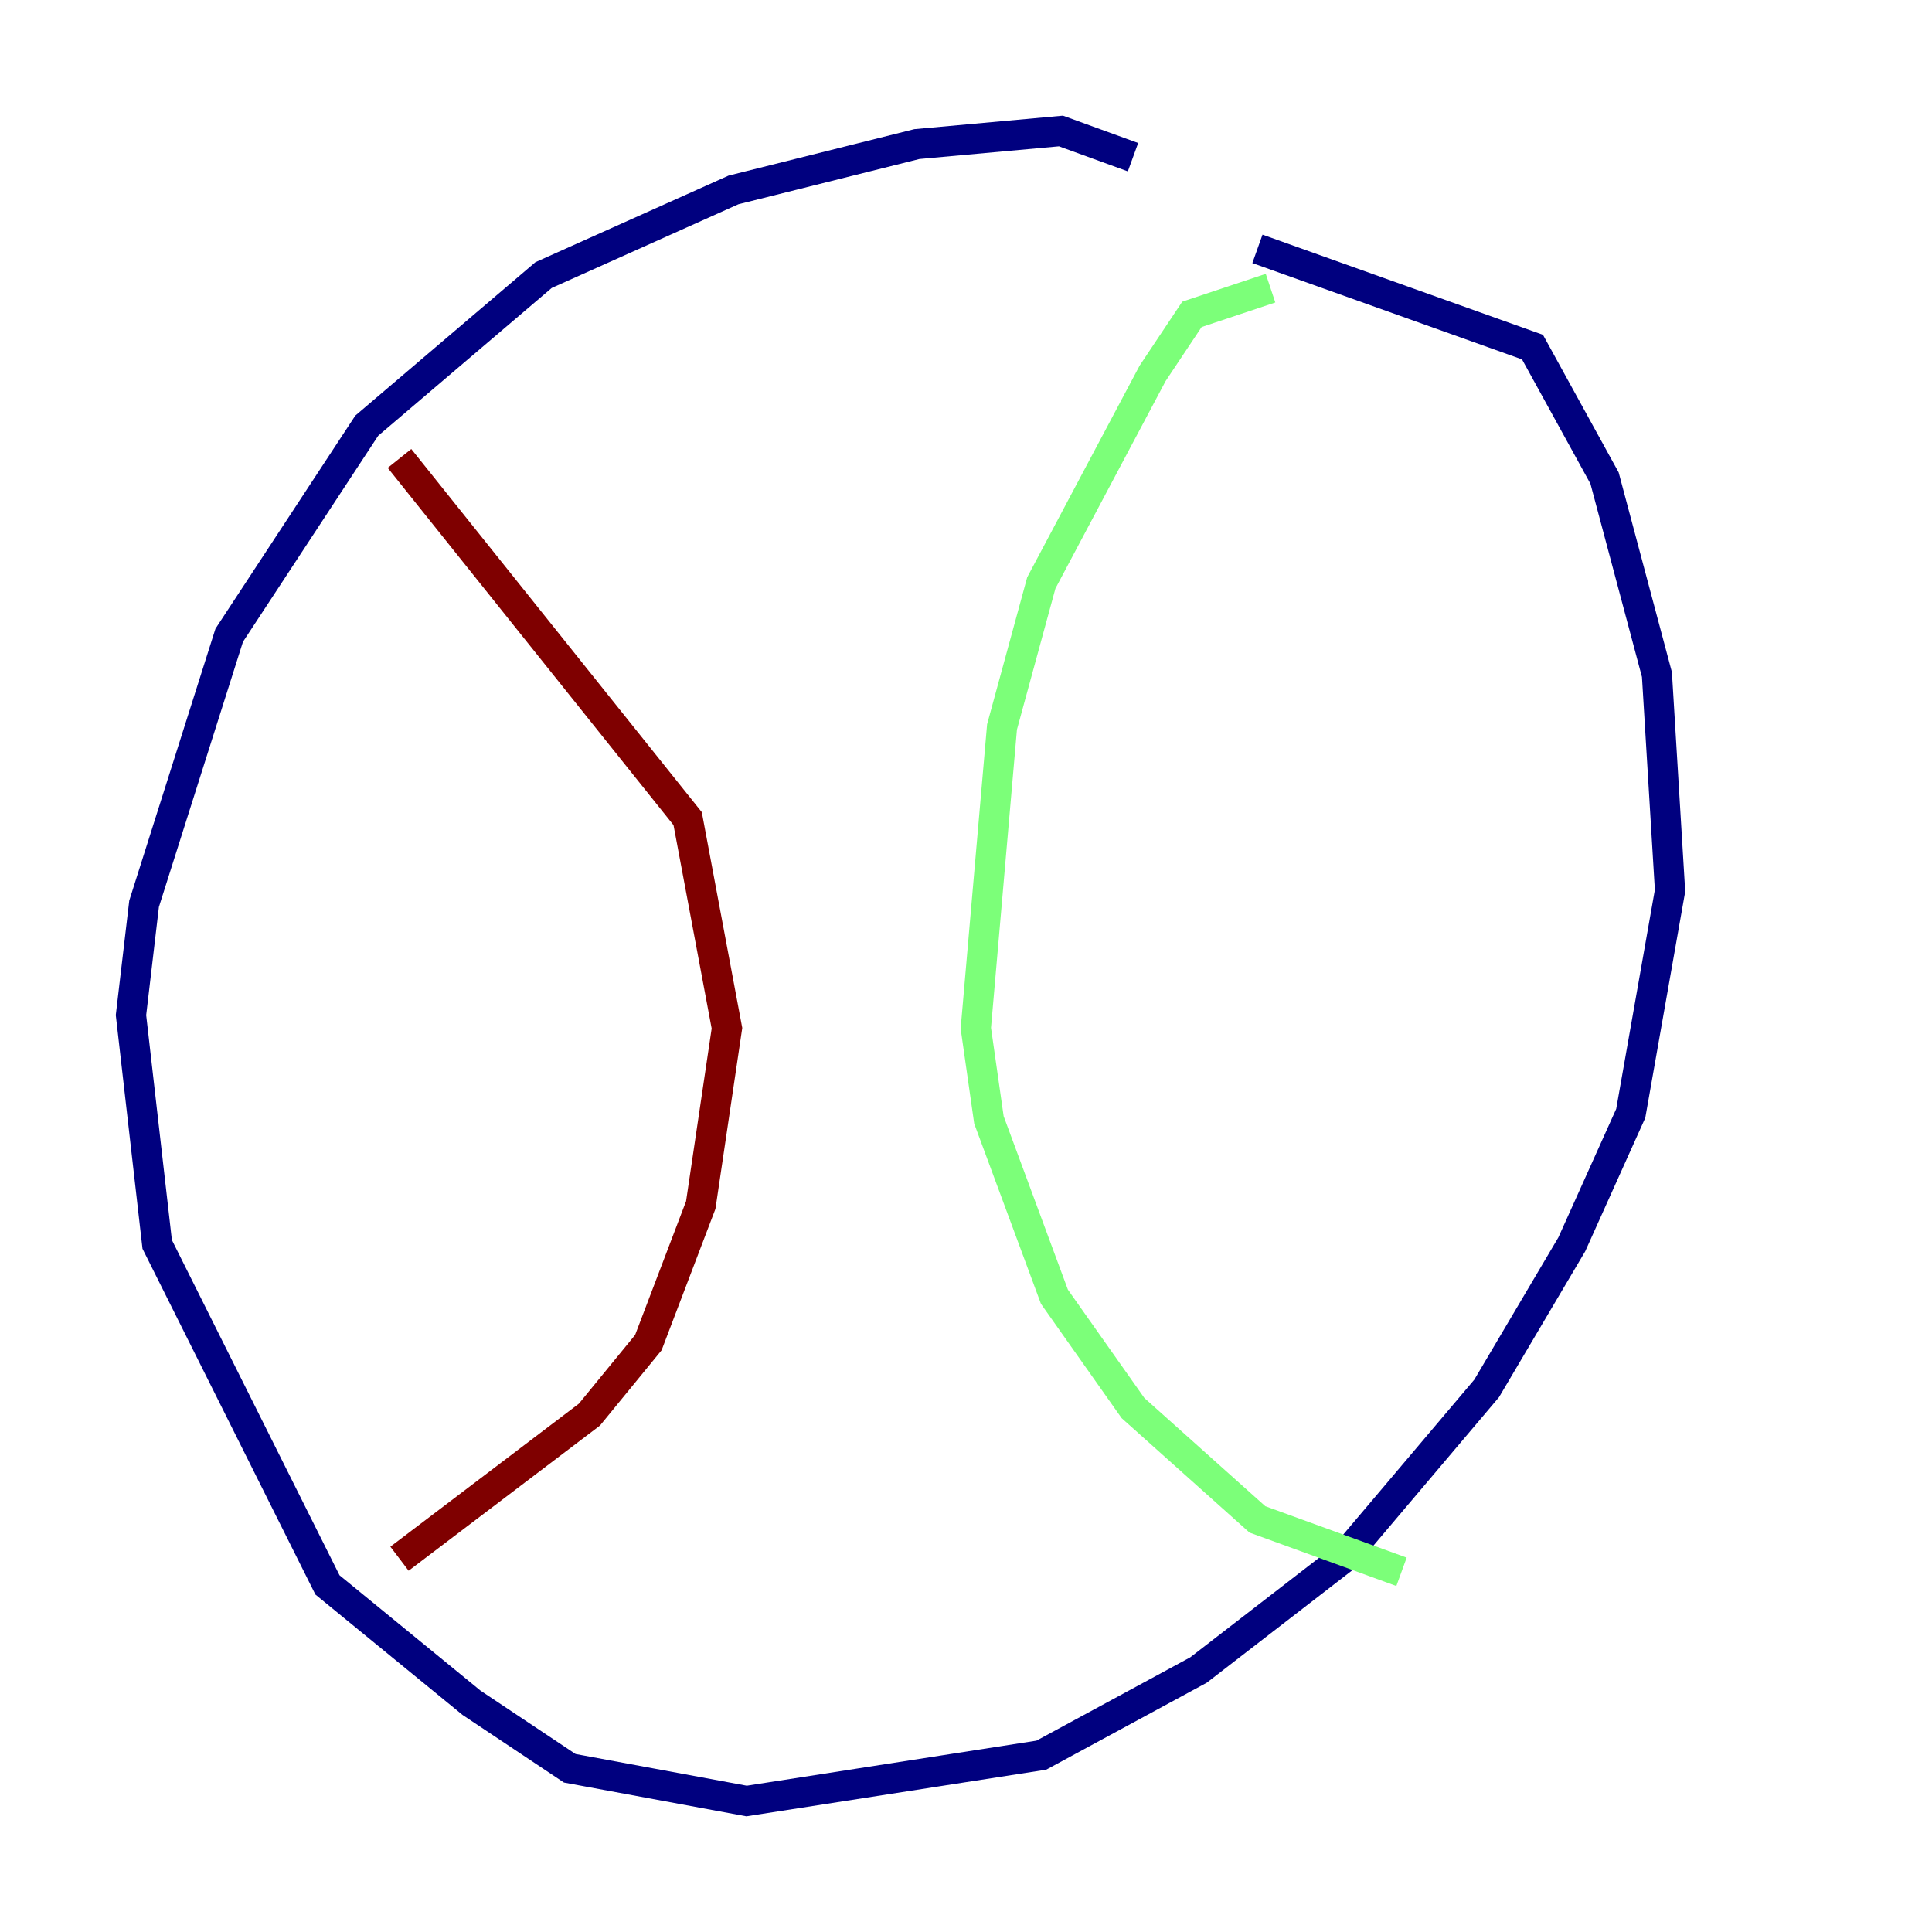 <?xml version="1.0" encoding="utf-8" ?>
<svg baseProfile="tiny" height="128" version="1.2" viewBox="0,0,128,128" width="128" xmlns="http://www.w3.org/2000/svg" xmlns:ev="http://www.w3.org/2001/xml-events" xmlns:xlink="http://www.w3.org/1999/xlink"><defs /><polyline fill="none" points="75.064,10.414 70.291,8.678 60.746,9.546 48.597,12.583 36.014,18.224 24.298,28.203 15.186,42.088 9.546,59.878 8.678,67.254 10.414,82.441 21.695,105.003 31.241,112.814 37.749,117.153 49.464,119.322 68.99,116.285 79.403,110.644 88.949,103.268 98.495,91.986 104.136,82.441 108.041,73.763 110.644,59.01 109.776,44.691 106.305,31.675 101.532,22.997 83.308,16.488" stroke="#00007f" stroke-width="2" /><polyline fill="none" points="84.176,19.091 78.969,20.827 76.366,24.732 68.99,38.617 66.386,48.163 64.651,68.122 65.519,74.197 69.858,85.912 75.064,93.288 83.308,100.664 92.854,104.136" stroke="#7cff79" stroke-width="2" /><polyline fill="none" points="26.468,30.373 45.559,54.237 48.163,68.122 46.427,79.837 42.956,88.949 39.051,93.722 26.468,103.268" stroke="#7f0000" stroke-width="2" /></svg>